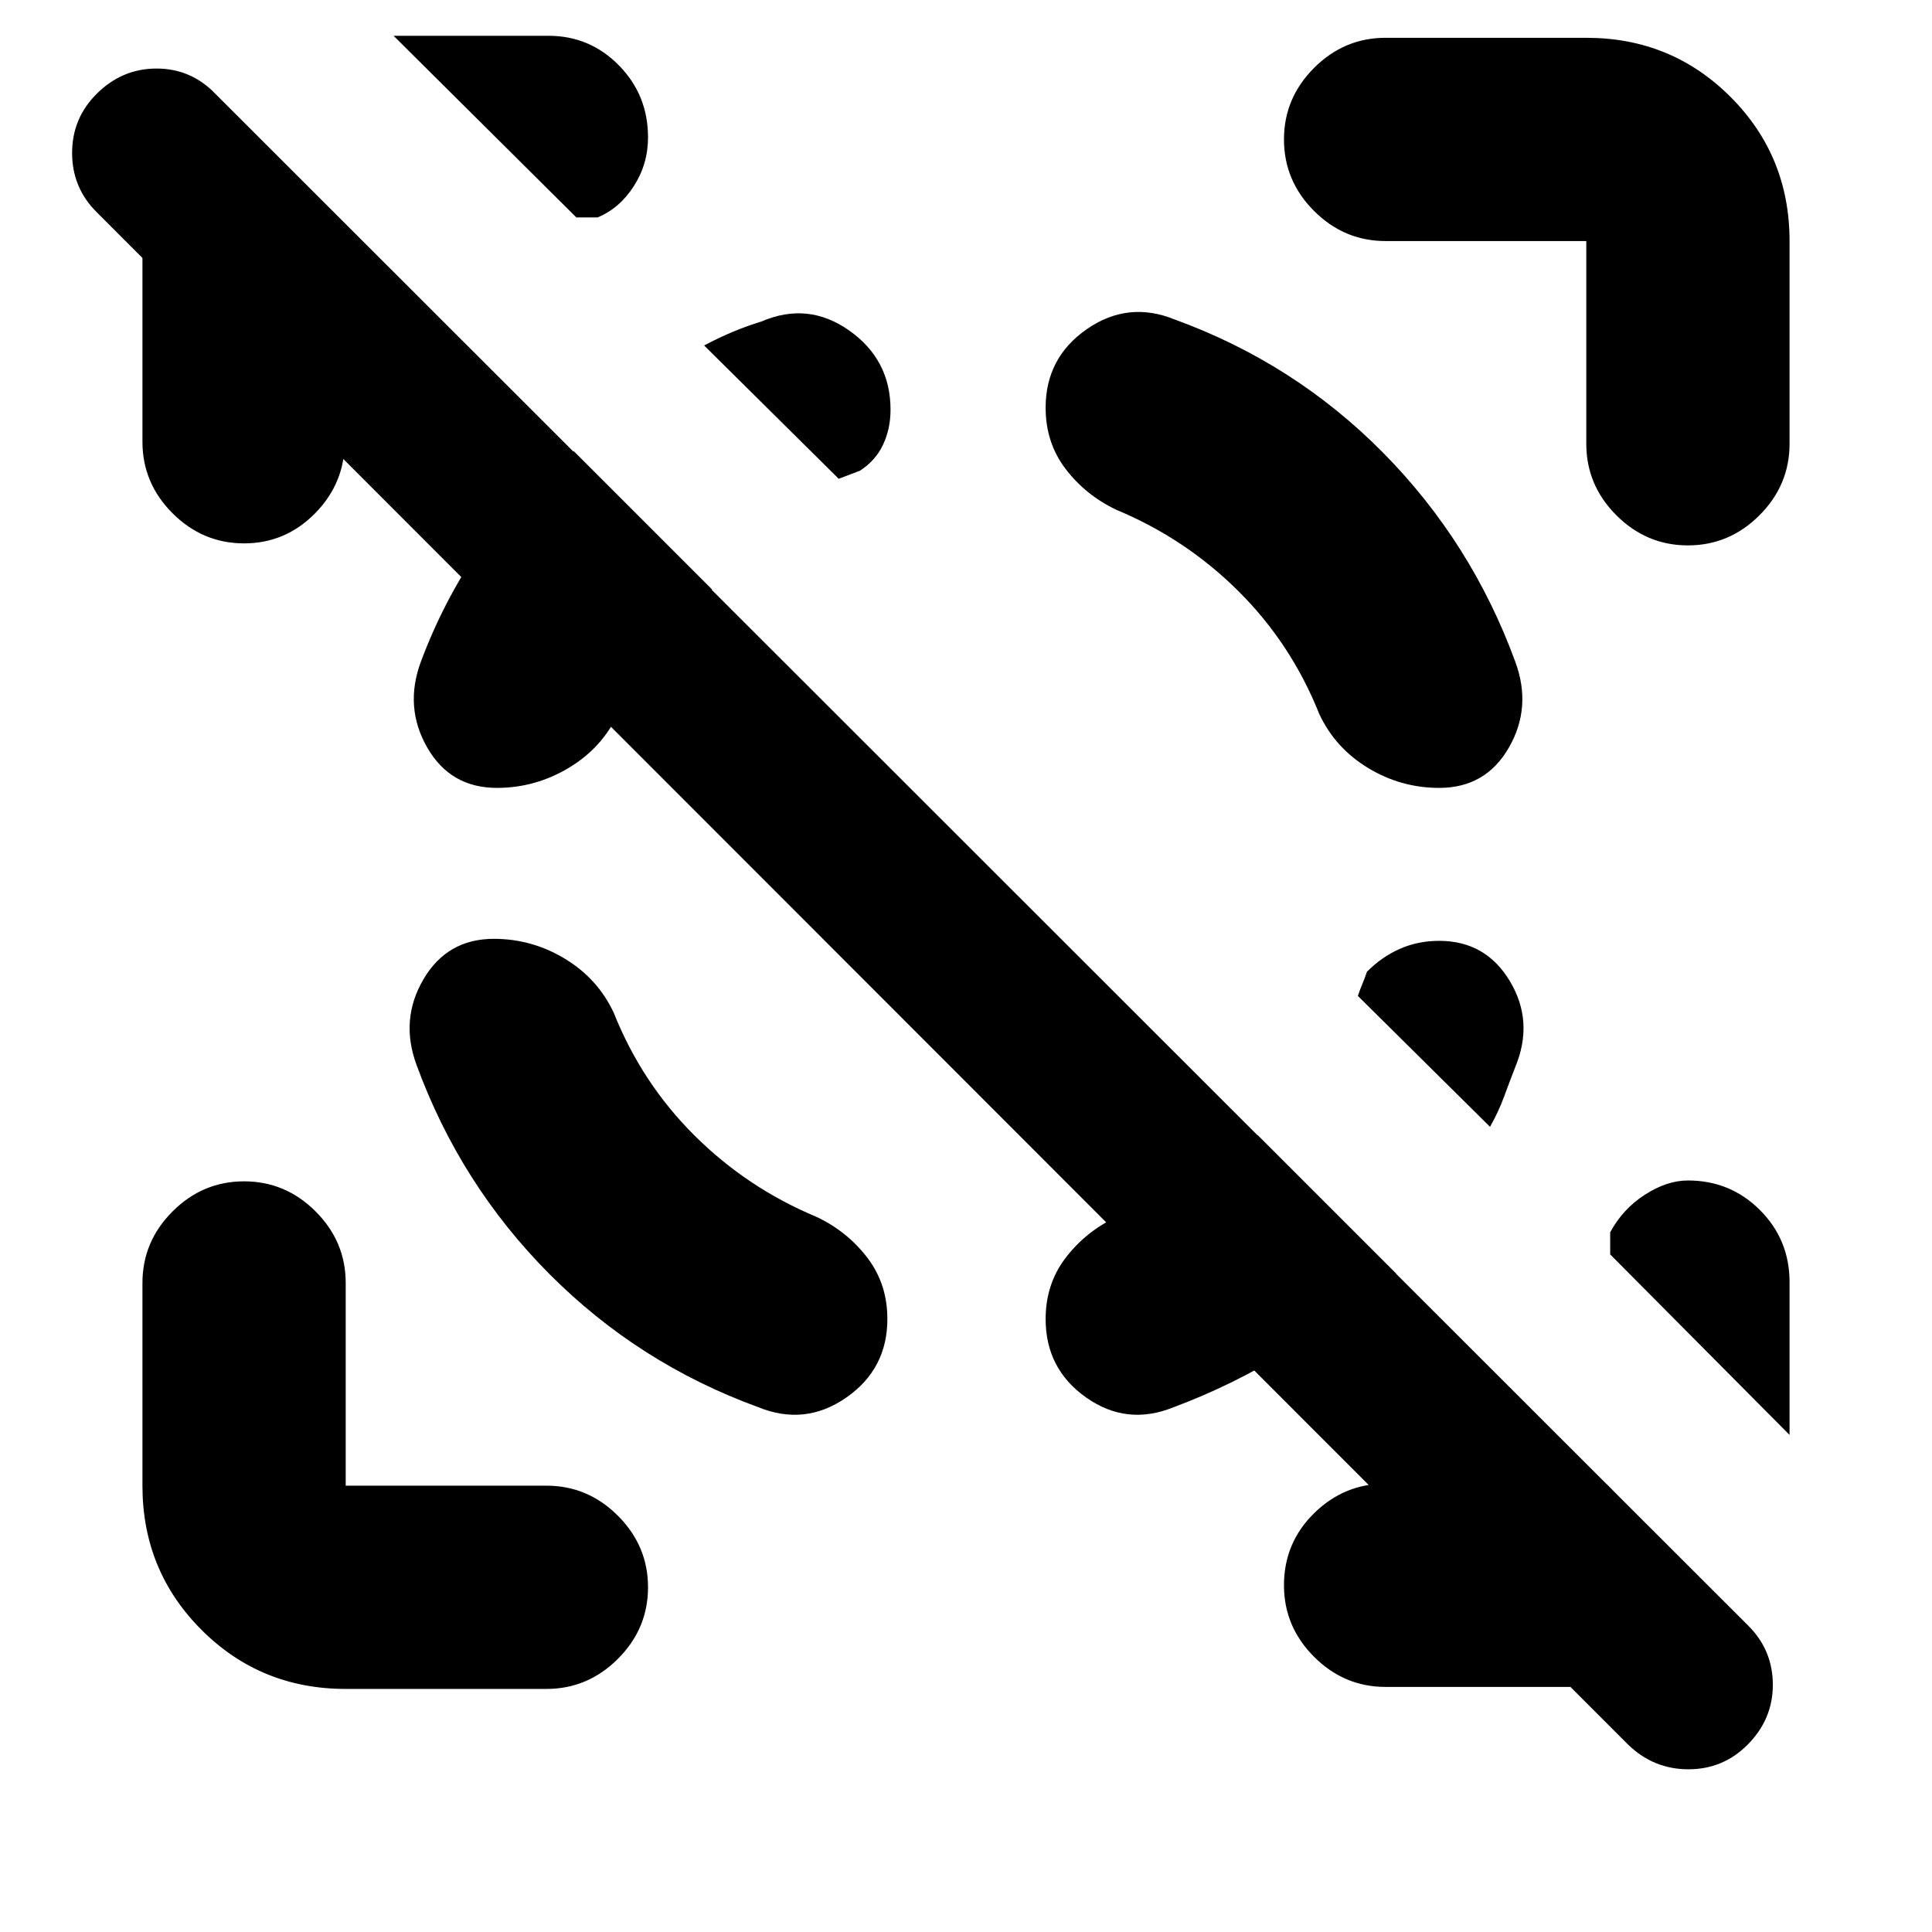 <svg xmlns="http://www.w3.org/2000/svg" height="24" viewBox="0 -960 960 960" width="24"><path d="M809.13-92.98 47.96-854.65q-12.13-12.13-12.13-29.33 0-17.19 12.13-29.32 12.63-12.64 29.82-12.64 17.2 0 29.33 12.64l761.67 761.17q12.13 12.13 12.13 29.33 0 17.19-12.63 29.82-12.13 12.13-29.32 12.13-17.2 0-29.83-12.13Zm-637.85-748.3v100.78q0 20.59-14.7 35.54Q141.87-690 121.28-690q-20.58 0-35.54-14.96-14.96-14.95-14.96-35.54v-100.72q0-20.58 8.83-38.14 8.82-17.55 29-31.44l72.02 71.52q-1.43 0-2.28-1-.85-1-7.07-1Zm617.94 719.5H688.5q-20.59 0-35.54-14.96Q638-151.7 638-172.28q0-21.09 14.96-35.8 14.95-14.7 35.54-14.7H798.13l70.65 71.15q-20.11 13.89-39.54 21.87-19.44 7.98-40.02 7.98ZM286.39-851.96l-90.82-90.26h76.93q20.59 0 35.04 14.71Q322-912.8 322-891.72q0 13.24-7.08 24.24-7.07 11-17.98 15.52h-10.55ZM889.22-247l-89.13-89.7v-10.97q6.21-11.55 17.21-18.66 11-7.1 21.42-7.1 21.08 0 35.79 14.7 14.71 14.71 14.71 35.8V-247ZM171.78-120.78q-42.3 0-71.65-29.35-29.35-29.35-29.35-71.65V-322.5q0-20.59 14.96-35.54Q100.7-373 121.28-373q20.59 0 35.55 14.96 14.95 14.95 14.95 35.54v100.72h99.72q20.59 0 35.54 14.95Q322-191.87 322-171.28q0 20.58-14.96 35.54-14.95 14.96-35.54 14.96h-99.72ZM688.5-840.22q-20.59 0-35.54-14.95Q638-870.13 638-890.72q0-20.58 14.96-35.54 14.95-14.96 35.54-14.96h99.72q42.3 0 71.65 29.35 29.35 29.35 29.35 71.65v100.72q0 20.59-14.96 35.54Q859.3-689 838.72-689q-20.59 0-35.55-14.96-14.95-14.95-14.95-35.54v-100.72H688.5ZM245.37-493.5q-23.15 0-34.95 20.09-11.79 20.08-3.4 42.67 21.76 59.41 66.06 103.87 44.29 44.46 103.7 66.09 23.22 9.45 43.69-4.75 20.46-14.21 20.46-39.06 0-17.39-9.91-30.4-9.91-13.01-25.11-20.27-34.52-14.37-60.77-40.47t-40.18-61.05q-7.89-16.89-24.23-26.81-16.34-9.91-35.36-9.91Zm469.76-75q23.15 0 34.66-20.09 11.51-20.08 3.12-42.67-21.76-59.41-65.74-103.87-43.97-44.46-103.39-66.09-23.21-9.45-43.71 4.75-20.5 14.21-20.5 39.06 0 17.39 9.91 30.4 9.91 13.01 25.11 20.27 34.52 14.37 60.77 40.47t40.18 61.05q7.89 16.89 24.23 26.81 16.34 9.91 35.36 9.91Zm-468.2 0q-23.15 0-34.66-20.09-11.51-20.08-3.12-42.67 11.07-29.68 28.91-55.95 17.85-26.27 47.01-48.64l68.76 68.76q-17.63 13.24-28.47 28.82-10.84 15.57-18.34 33.05-7.89 16.89-24.48 26.81-16.58 9.91-35.61 9.91ZM625-395.91l68.76 68.76q-26.19 21.3-53.53 38.3-27.34 17-57.01 28.07-23.22 9.45-43.44-4.75-20.21-14.21-20.21-39.06 0-17.39 9.94-30.4 9.95-13.01 25.14-20.27 16.98-7.44 33.4-17.74 16.43-10.3 36.95-22.91ZM416.76-722.09l-66.87-66.24q6.85-3.67 13.95-6.66 7.09-2.99 14.44-5.23 23.22-10.02 43.72 4.47 20.5 14.49 20.5 39.34 0 9.48-3.73 17.4-3.73 7.92-11.51 12.92-2.5 1-5.25 2t-5.25 2ZM715.13-492.5q23.15 0 35.16 20.09 12.01 20.08 2.62 42.67-2.87 7.41-5.61 14.83-2.73 7.41-6.91 14.82l-65.67-65.04q1-3 2.25-6t2.25-6q7.26-7.35 16.28-11.36 9.02-4.01 19.63-4.01Z"/></svg>
